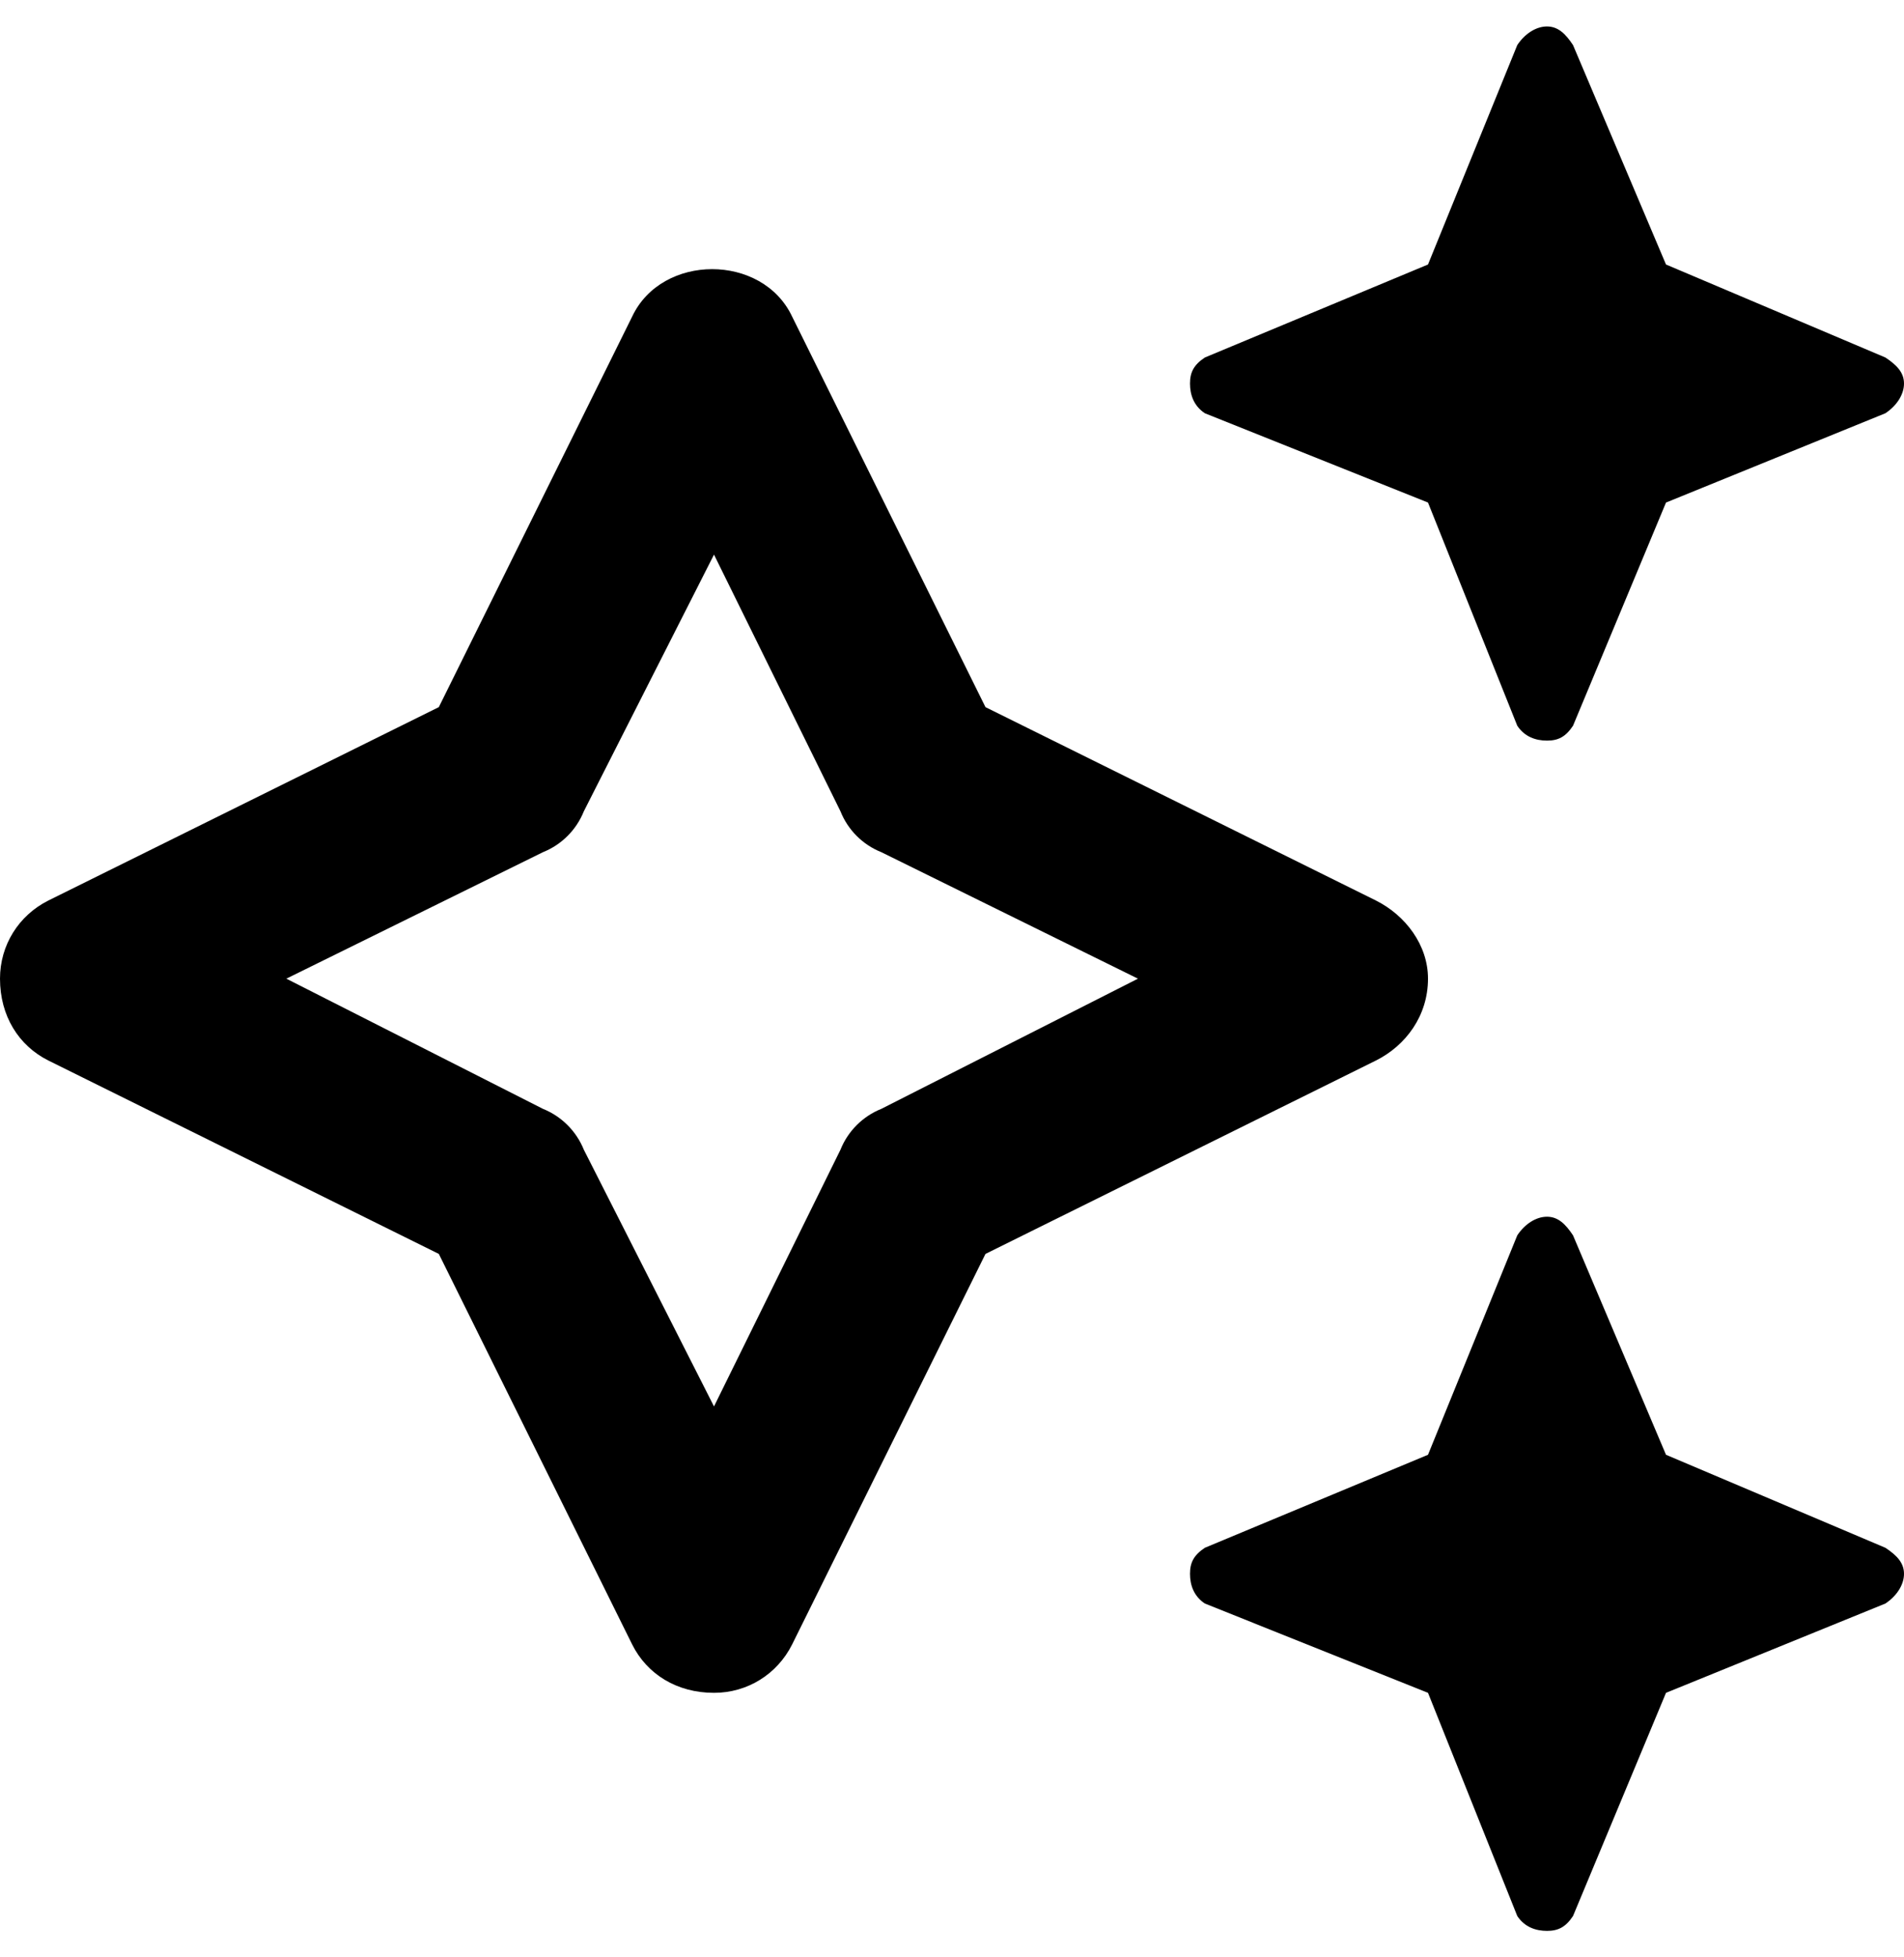 <svg width="36" height="37" viewBox="0 0 36 37" fill="none" xmlns="http://www.w3.org/2000/svg">
<path d="M22.781 7.812L27 9.5L28.688 13.719C28.828 13.93 29.039 14 29.25 14C29.461 14 29.602 13.93 29.742 13.719L31.5 9.5L35.648 7.812C35.859 7.672 36 7.461 36 7.25C36 7.039 35.859 6.898 35.648 6.758L31.5 5L29.742 0.852C29.602 0.641 29.461 0.5 29.25 0.5C29.039 0.5 28.828 0.641 28.688 0.852L27 5L22.781 6.758C22.57 6.898 22.5 7.039 22.5 7.25C22.5 7.461 22.57 7.672 22.781 7.812ZM35.648 29.258L31.5 27.5L29.742 23.352C29.602 23.141 29.461 23 29.25 23C29.039 23 28.828 23.141 28.688 23.352L27 27.5L22.781 29.258C22.57 29.398 22.5 29.539 22.5 29.75C22.5 29.961 22.57 30.172 22.781 30.312L27 32L28.688 36.219C28.828 36.43 29.039 36.5 29.25 36.5C29.461 36.5 29.602 36.43 29.742 36.219L31.5 32L35.648 30.312C35.859 30.172 36 29.961 36 29.75C36 29.539 35.859 29.398 35.648 29.258ZM27 18.5C27 17.867 26.578 17.305 26.016 17.023L18.633 13.367L14.977 5.984C14.414 4.789 12.516 4.789 11.953 5.984L8.297 13.367L0.914 17.023C0.352 17.305 0 17.867 0 18.5C0 19.203 0.352 19.766 0.914 20.047L8.297 23.703L11.953 31.086C12.234 31.648 12.797 32 13.5 32C14.133 32 14.695 31.648 14.977 31.086L18.633 23.703L26.016 20.047C26.578 19.766 27 19.203 27 18.5ZM16.664 20.961C16.312 21.102 16.031 21.383 15.891 21.734L13.5 26.586L11.039 21.734C10.898 21.383 10.617 21.102 10.266 20.961L5.414 18.5L10.266 16.109C10.617 15.969 10.898 15.688 11.039 15.336L13.5 10.484L15.891 15.336C16.031 15.688 16.312 15.969 16.664 16.109L21.516 18.5L16.664 20.961Z" fill="black"/>
</svg>
